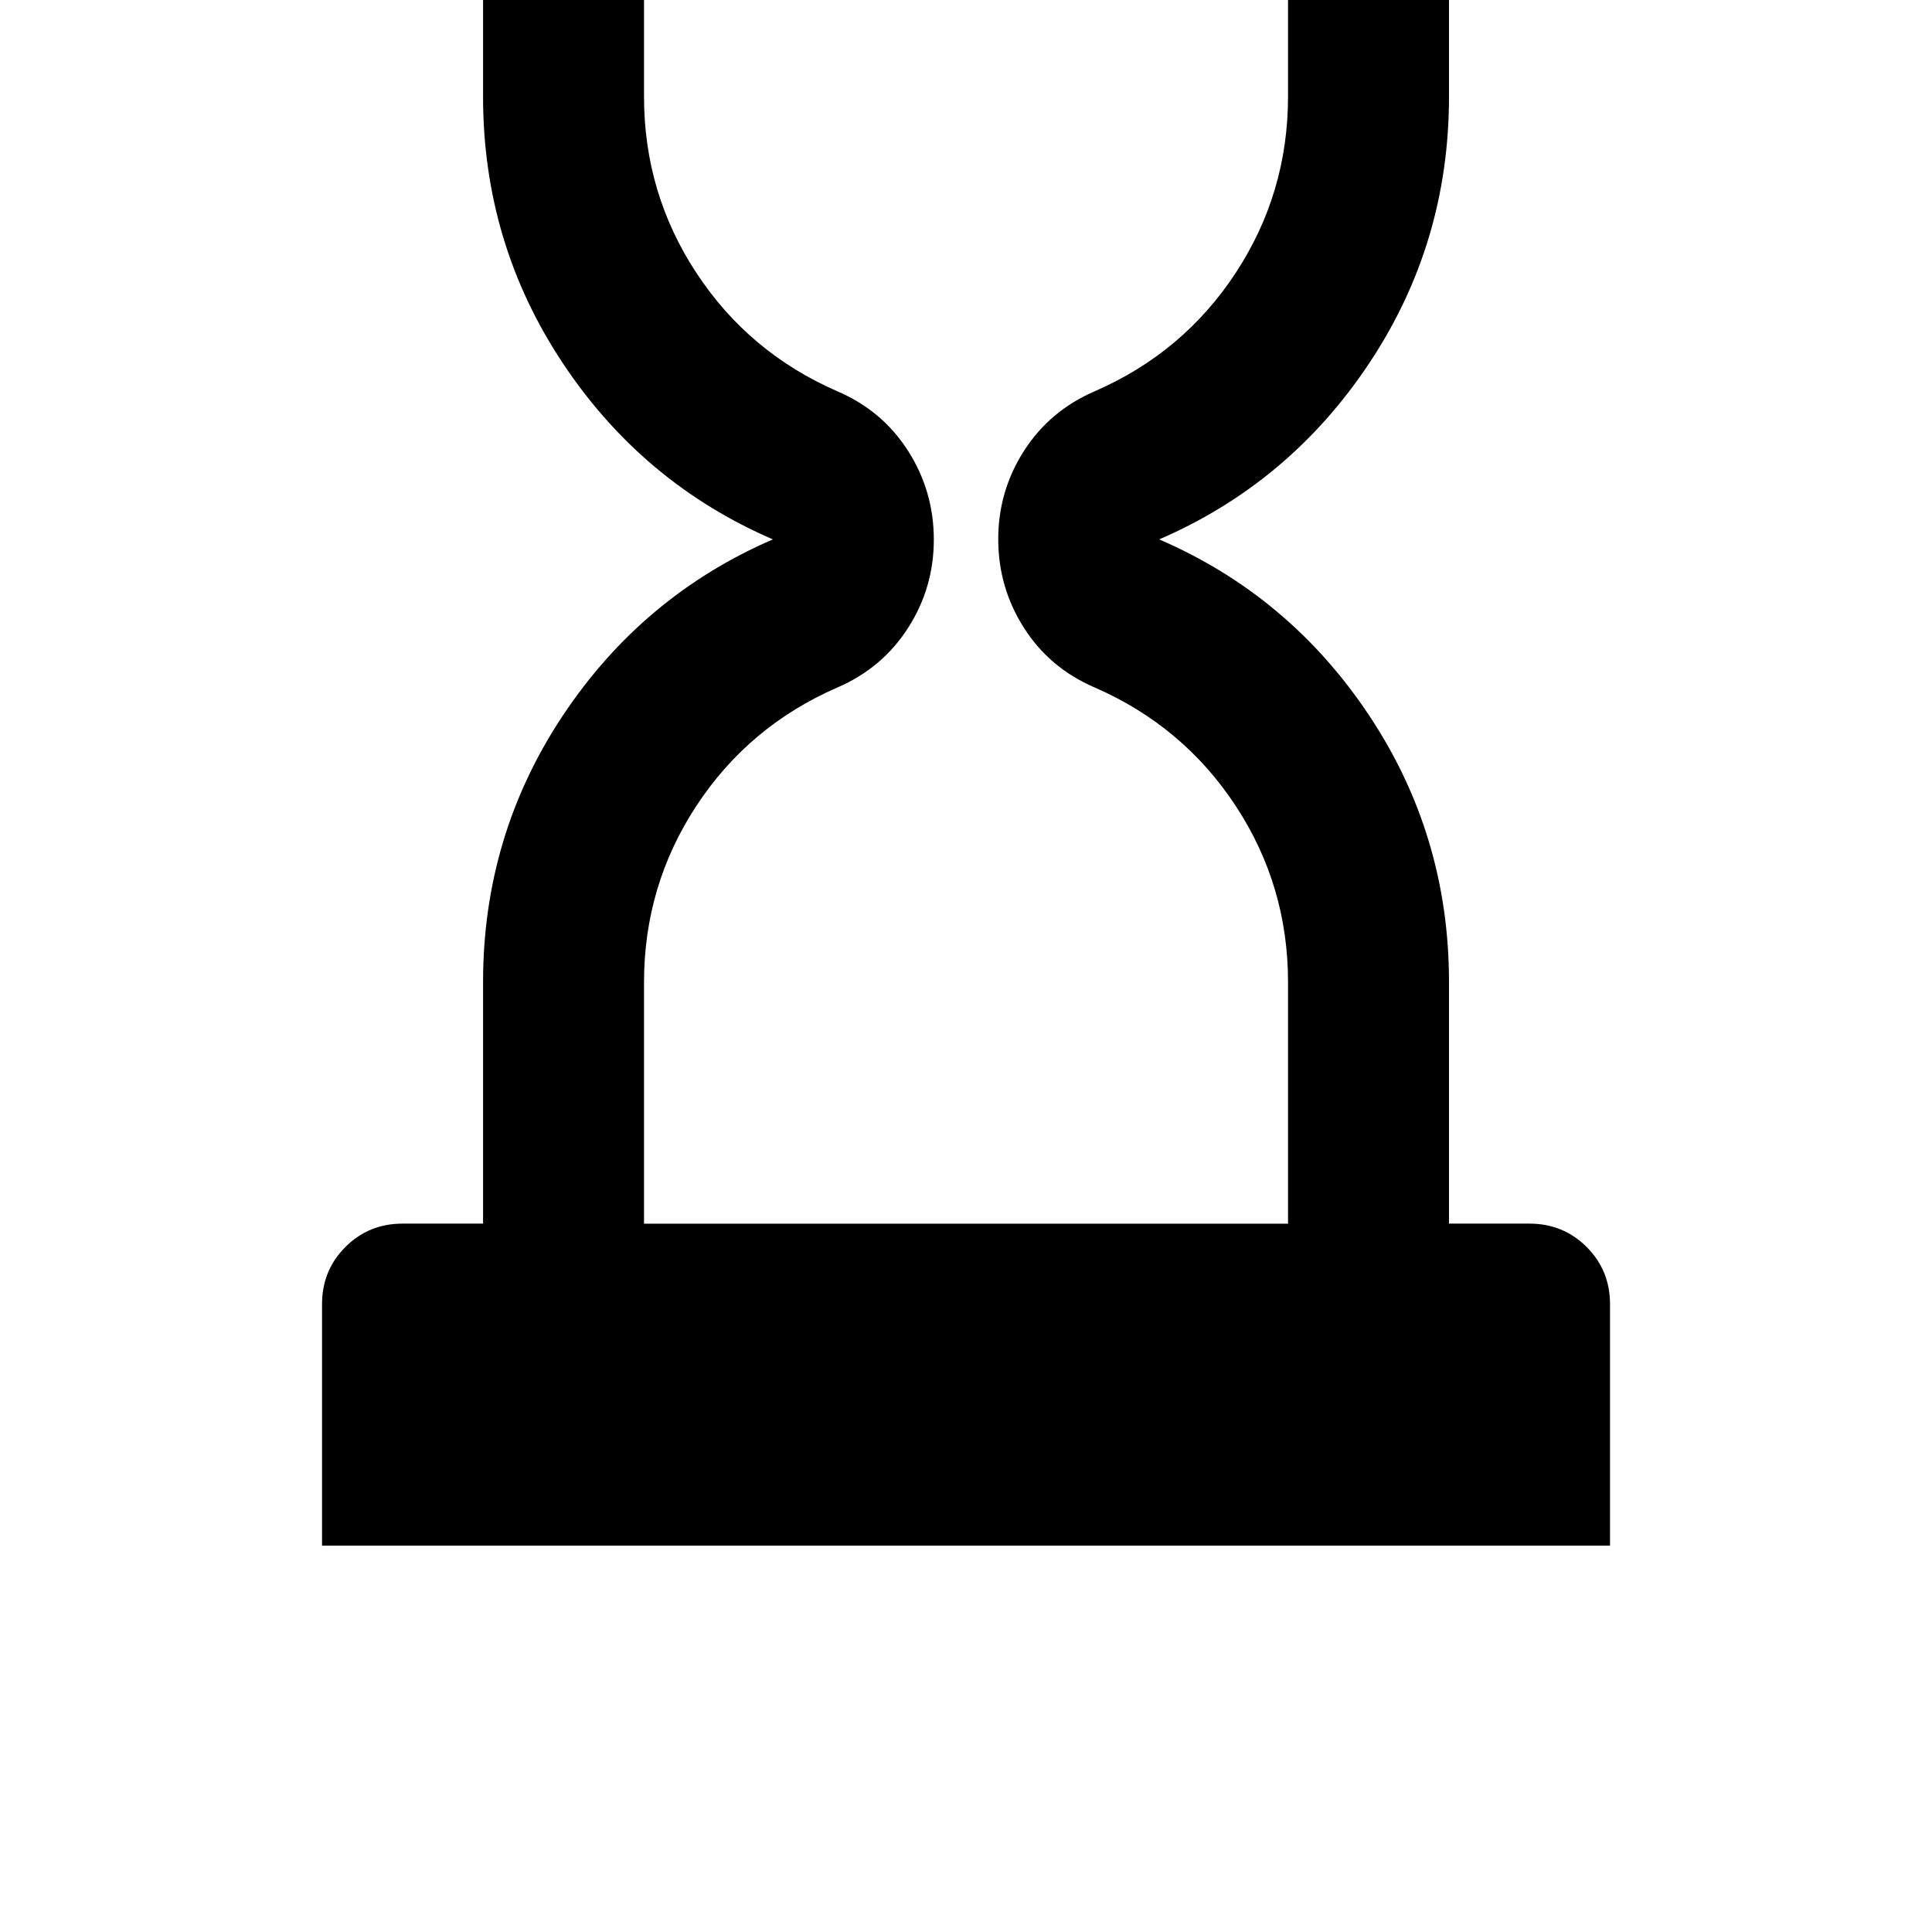 <!-- Generated by IcoMoon.io -->
<svg version="1.1" xmlns="http://www.w3.org/2000/svg" width="32" height="32" viewBox="0 0 32 32">
<title>uni231B</title>
<path d="M26.667-6.4v4q0 0.56-0.387 0.947t-0.947 0.387h-1.333v2.667q0 2.427-1.32 4.413t-3.48 2.92q2.16 0.933 3.48 2.92t1.32 4.413v4h1.333q0.56 0 0.947 0.387t0.387 0.947v4h-21.333v-4q0-0.56 0.387-0.947t0.947-0.387h1.333v-4q0-2.427 1.32-4.413t3.48-2.92q-2.16-0.933-3.48-2.92t-1.32-4.413v-2.667h-1.333q-0.56 0-0.947-0.387t-0.387-0.947v-4h21.333zM10.667-1.067v2.667q0 1.6 0.867 2.92t2.333 1.96q0.747 0.32 1.173 0.987t0.427 1.467-0.427 1.467-1.173 0.987q-1.467 0.64-2.333 1.96t-0.867 2.92v4h10.667v-4q0-1.6-0.867-2.92t-2.333-1.96q-0.747-0.32-1.173-0.987t-0.427-1.467 0.427-1.467 1.173-0.987q1.467-0.64 2.333-1.96t0.867-2.92v-2.667h-10.667z"></path>
</svg>
